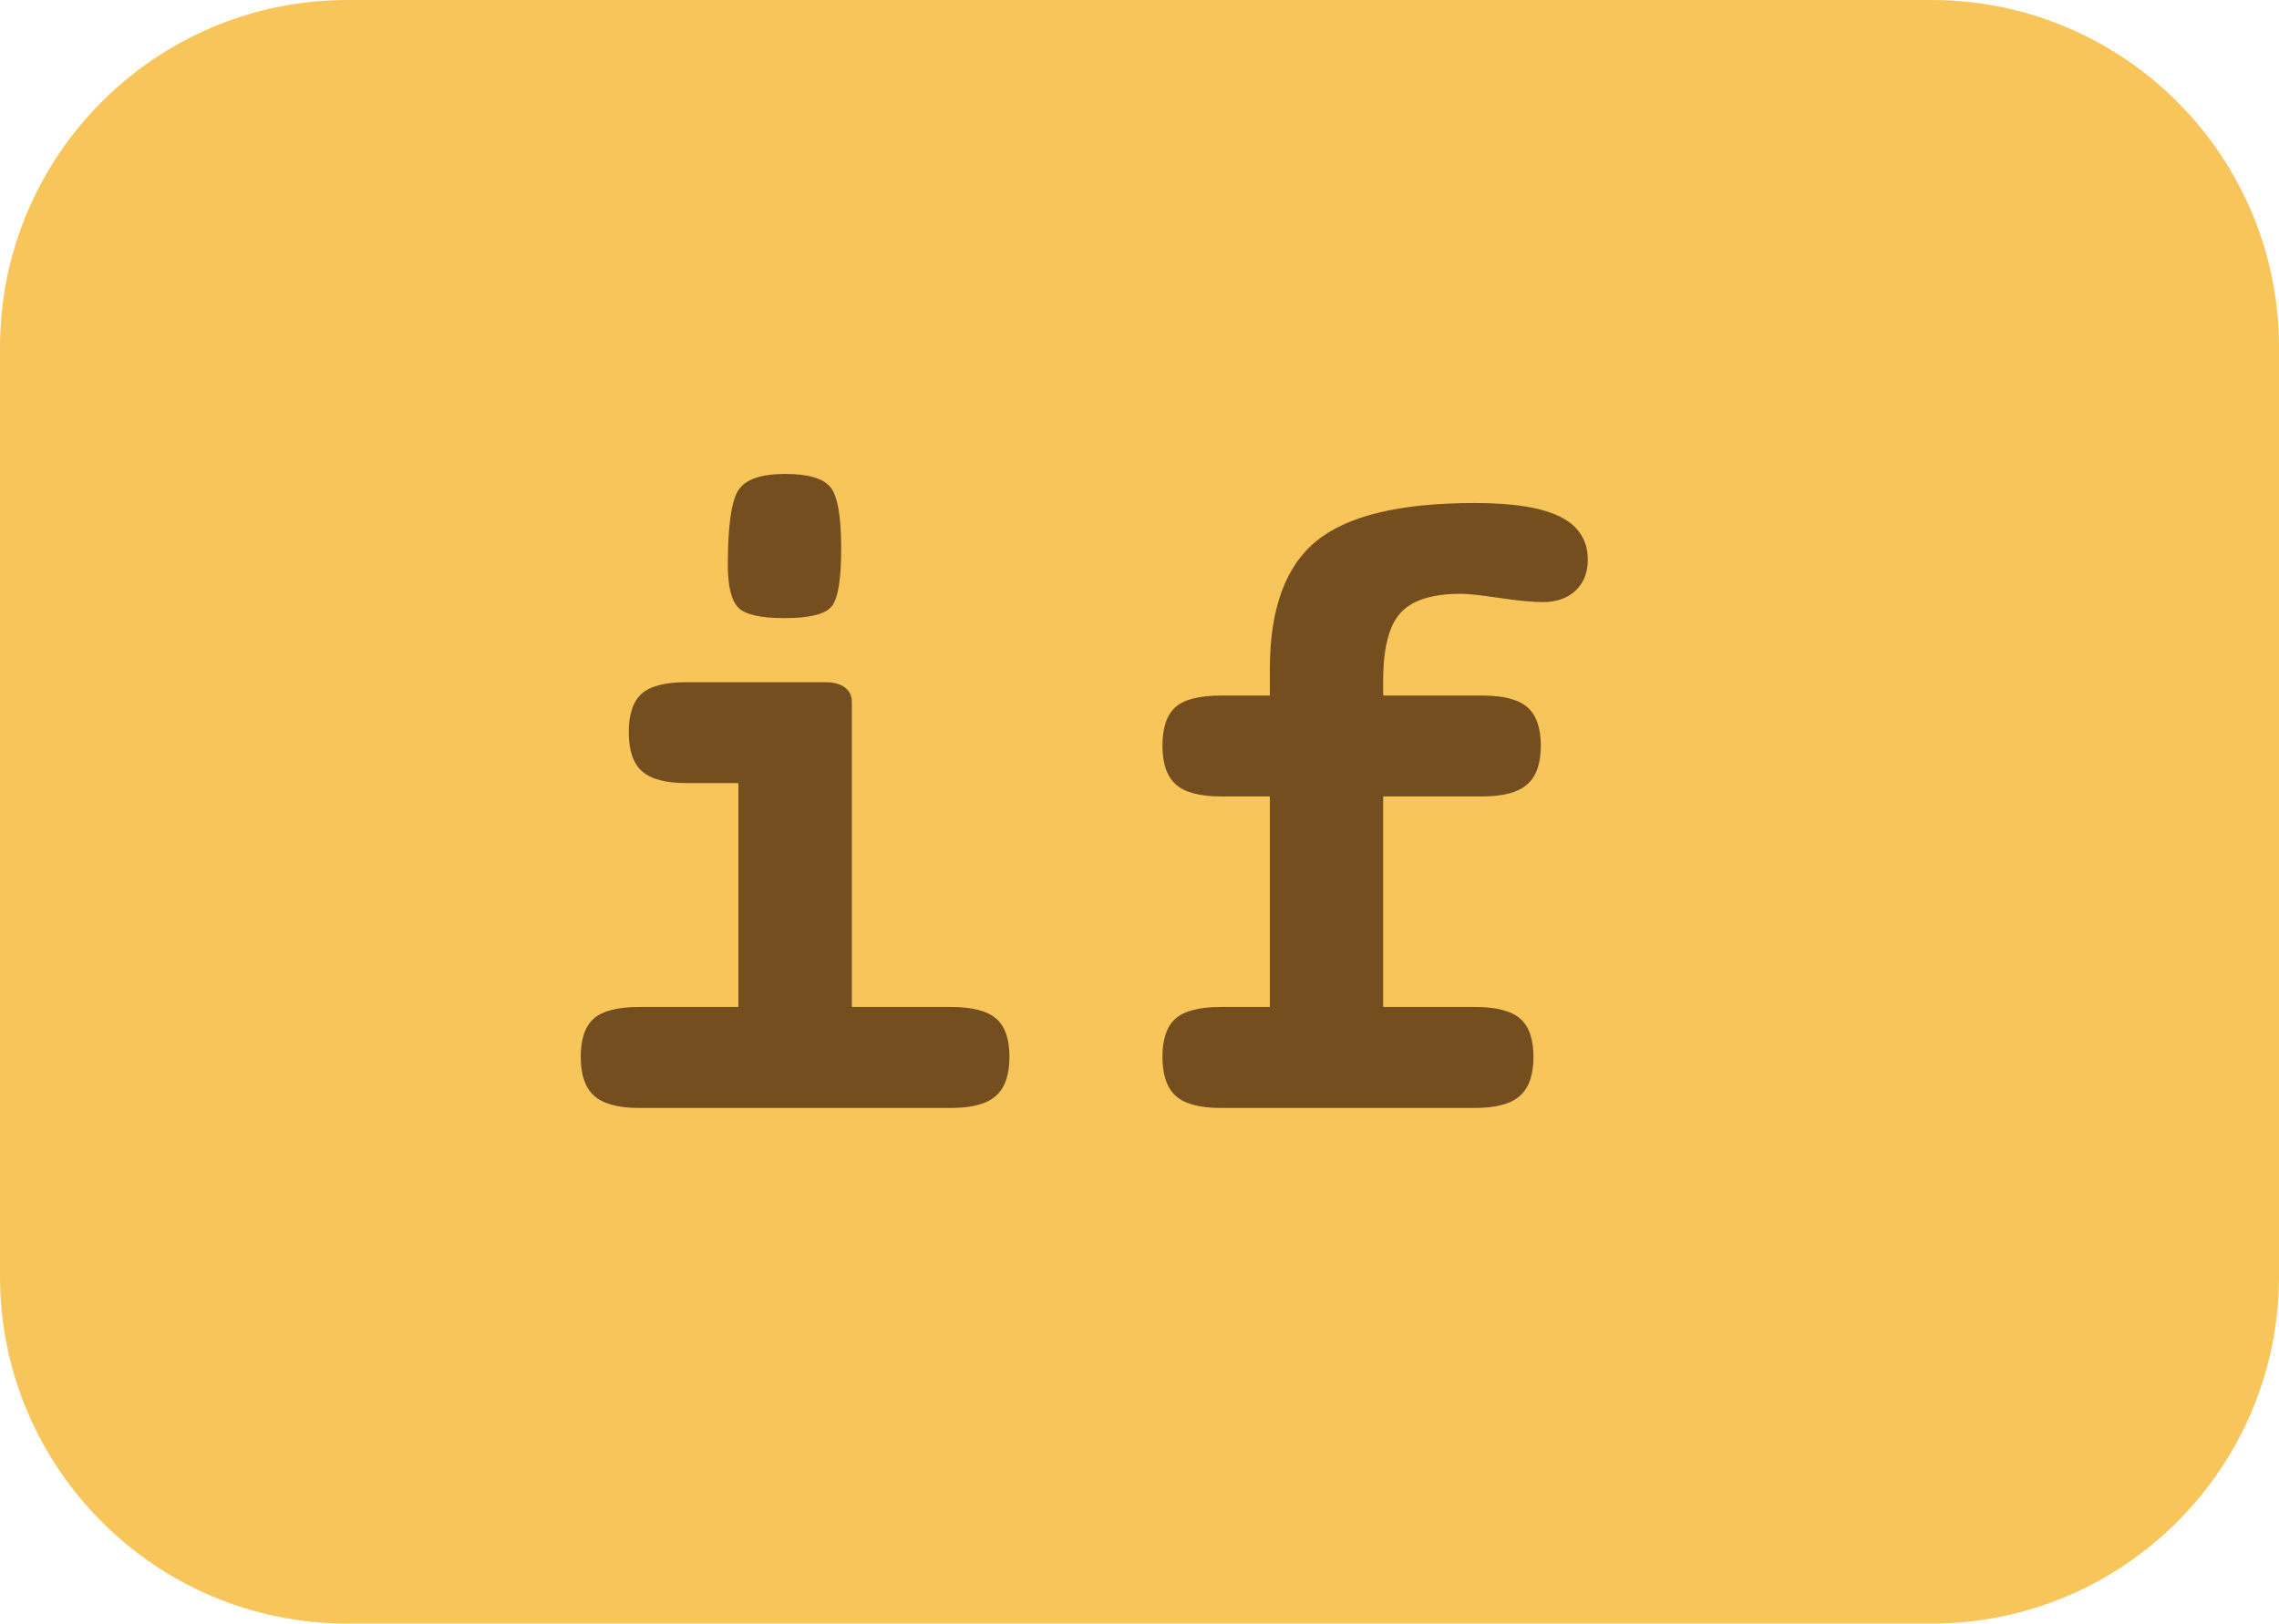 <?xml version="1.0" encoding="utf-8"?>
<!-- Generator: Adobe Illustrator 16.0.0, SVG Export Plug-In . SVG Version: 6.00 Build 0)  -->
<!DOCTYPE svg PUBLIC "-//W3C//DTD SVG 1.1//EN" "http://www.w3.org/Graphics/SVG/1.1/DTD/svg11.dtd">
<svg version="1.1" id="Layer_1" xmlns="http://www.w3.org/2000/svg" xmlns:xlink="http://www.w3.org/1999/xlink" x="0px" y="0px"
	 width="50.703px" height="36.133px" viewBox="0 0 50.703 36.133" enable-background="new 0 0 50.703 36.133" xml:space="preserve">
<path fill="#F7C55A" d="M50.703,28.402c0,4.268-3.461,7.73-7.732,7.73H7.729C3.463,36.133,0,32.67,0,28.402V7.732
	C0,3.461,3.463,0,7.729,0h35.242c4.271,0,7.732,3.461,7.732,7.732V28.402z"/>
<g>
	<path fill="#754E1F" d="M18.951,22.41h2.205c0.472,0,0.807,0.086,1.005,0.257s0.297,0.454,0.297,0.851
		c0,0.404-0.101,0.694-0.303,0.872s-0.535,0.267-1,0.267h-6.932c-0.465,0-0.798-0.089-1-0.267c-0.202-0.178-0.303-0.468-0.303-0.872
		c0-0.396,0.098-0.68,0.292-0.851c0.195-0.171,0.532-0.257,1.01-0.257h2.205v-4.983H15.27c-0.458,0-0.786-0.087-0.984-0.261
		c-0.198-0.175-0.297-0.463-0.297-0.867s0.096-0.69,0.287-0.861s0.523-0.256,0.995-0.256h3.086c0.191,0,0.338,0.04,0.441,0.118
		s0.154,0.186,0.154,0.323V22.41z M17.474,10.547c0.499,0,0.831,0.096,0.995,0.287s0.246,0.649,0.246,1.374
		c0,0.697-0.074,1.13-0.22,1.297c-0.147,0.168-0.494,0.251-1.041,0.251c-0.533,0-0.877-0.079-1.03-0.236
		c-0.154-0.157-0.231-0.472-0.231-0.943c0-0.875,0.079-1.432,0.236-1.671S16.934,10.547,17.474,10.547z"/>
	<path fill="#754E1F" d="M30.773,15.479h2.205c0.471,0,0.807,0.087,1.004,0.261c0.199,0.175,0.298,0.46,0.298,0.856
		s-0.101,0.684-0.303,0.861s-0.534,0.267-0.999,0.267h-2.205v4.686h2.041c0.471,0,0.807,0.086,1.004,0.257
		c0.199,0.171,0.298,0.454,0.298,0.851c0,0.404-0.101,0.694-0.303,0.872s-0.534,0.267-0.999,0.267h-5.65
		c-0.472,0-0.807-0.089-1.005-0.267s-0.297-0.468-0.297-0.872c0-0.396,0.097-0.68,0.292-0.851c0.194-0.171,0.531-0.257,1.01-0.257
		h1.087v-4.686h-1.087c-0.472,0-0.807-0.089-1.005-0.267s-0.297-0.465-0.297-0.861c0-0.403,0.097-0.69,0.292-0.861
		c0.194-0.171,0.531-0.256,1.01-0.256h1.087v-0.584c0-1.34,0.345-2.292,1.036-2.855c0.689-0.564,1.865-0.846,3.527-0.846
		c0.861,0,1.494,0.103,1.901,0.308s0.61,0.523,0.61,0.954c0,0.287-0.091,0.516-0.271,0.687c-0.182,0.171-0.426,0.256-0.733,0.256
		c-0.226,0-0.546-0.031-0.959-0.092s-0.702-0.092-0.866-0.092c-0.636,0-1.082,0.142-1.338,0.426
		c-0.257,0.284-0.385,0.784-0.385,1.502V15.479z"/>
</g>
</svg>
